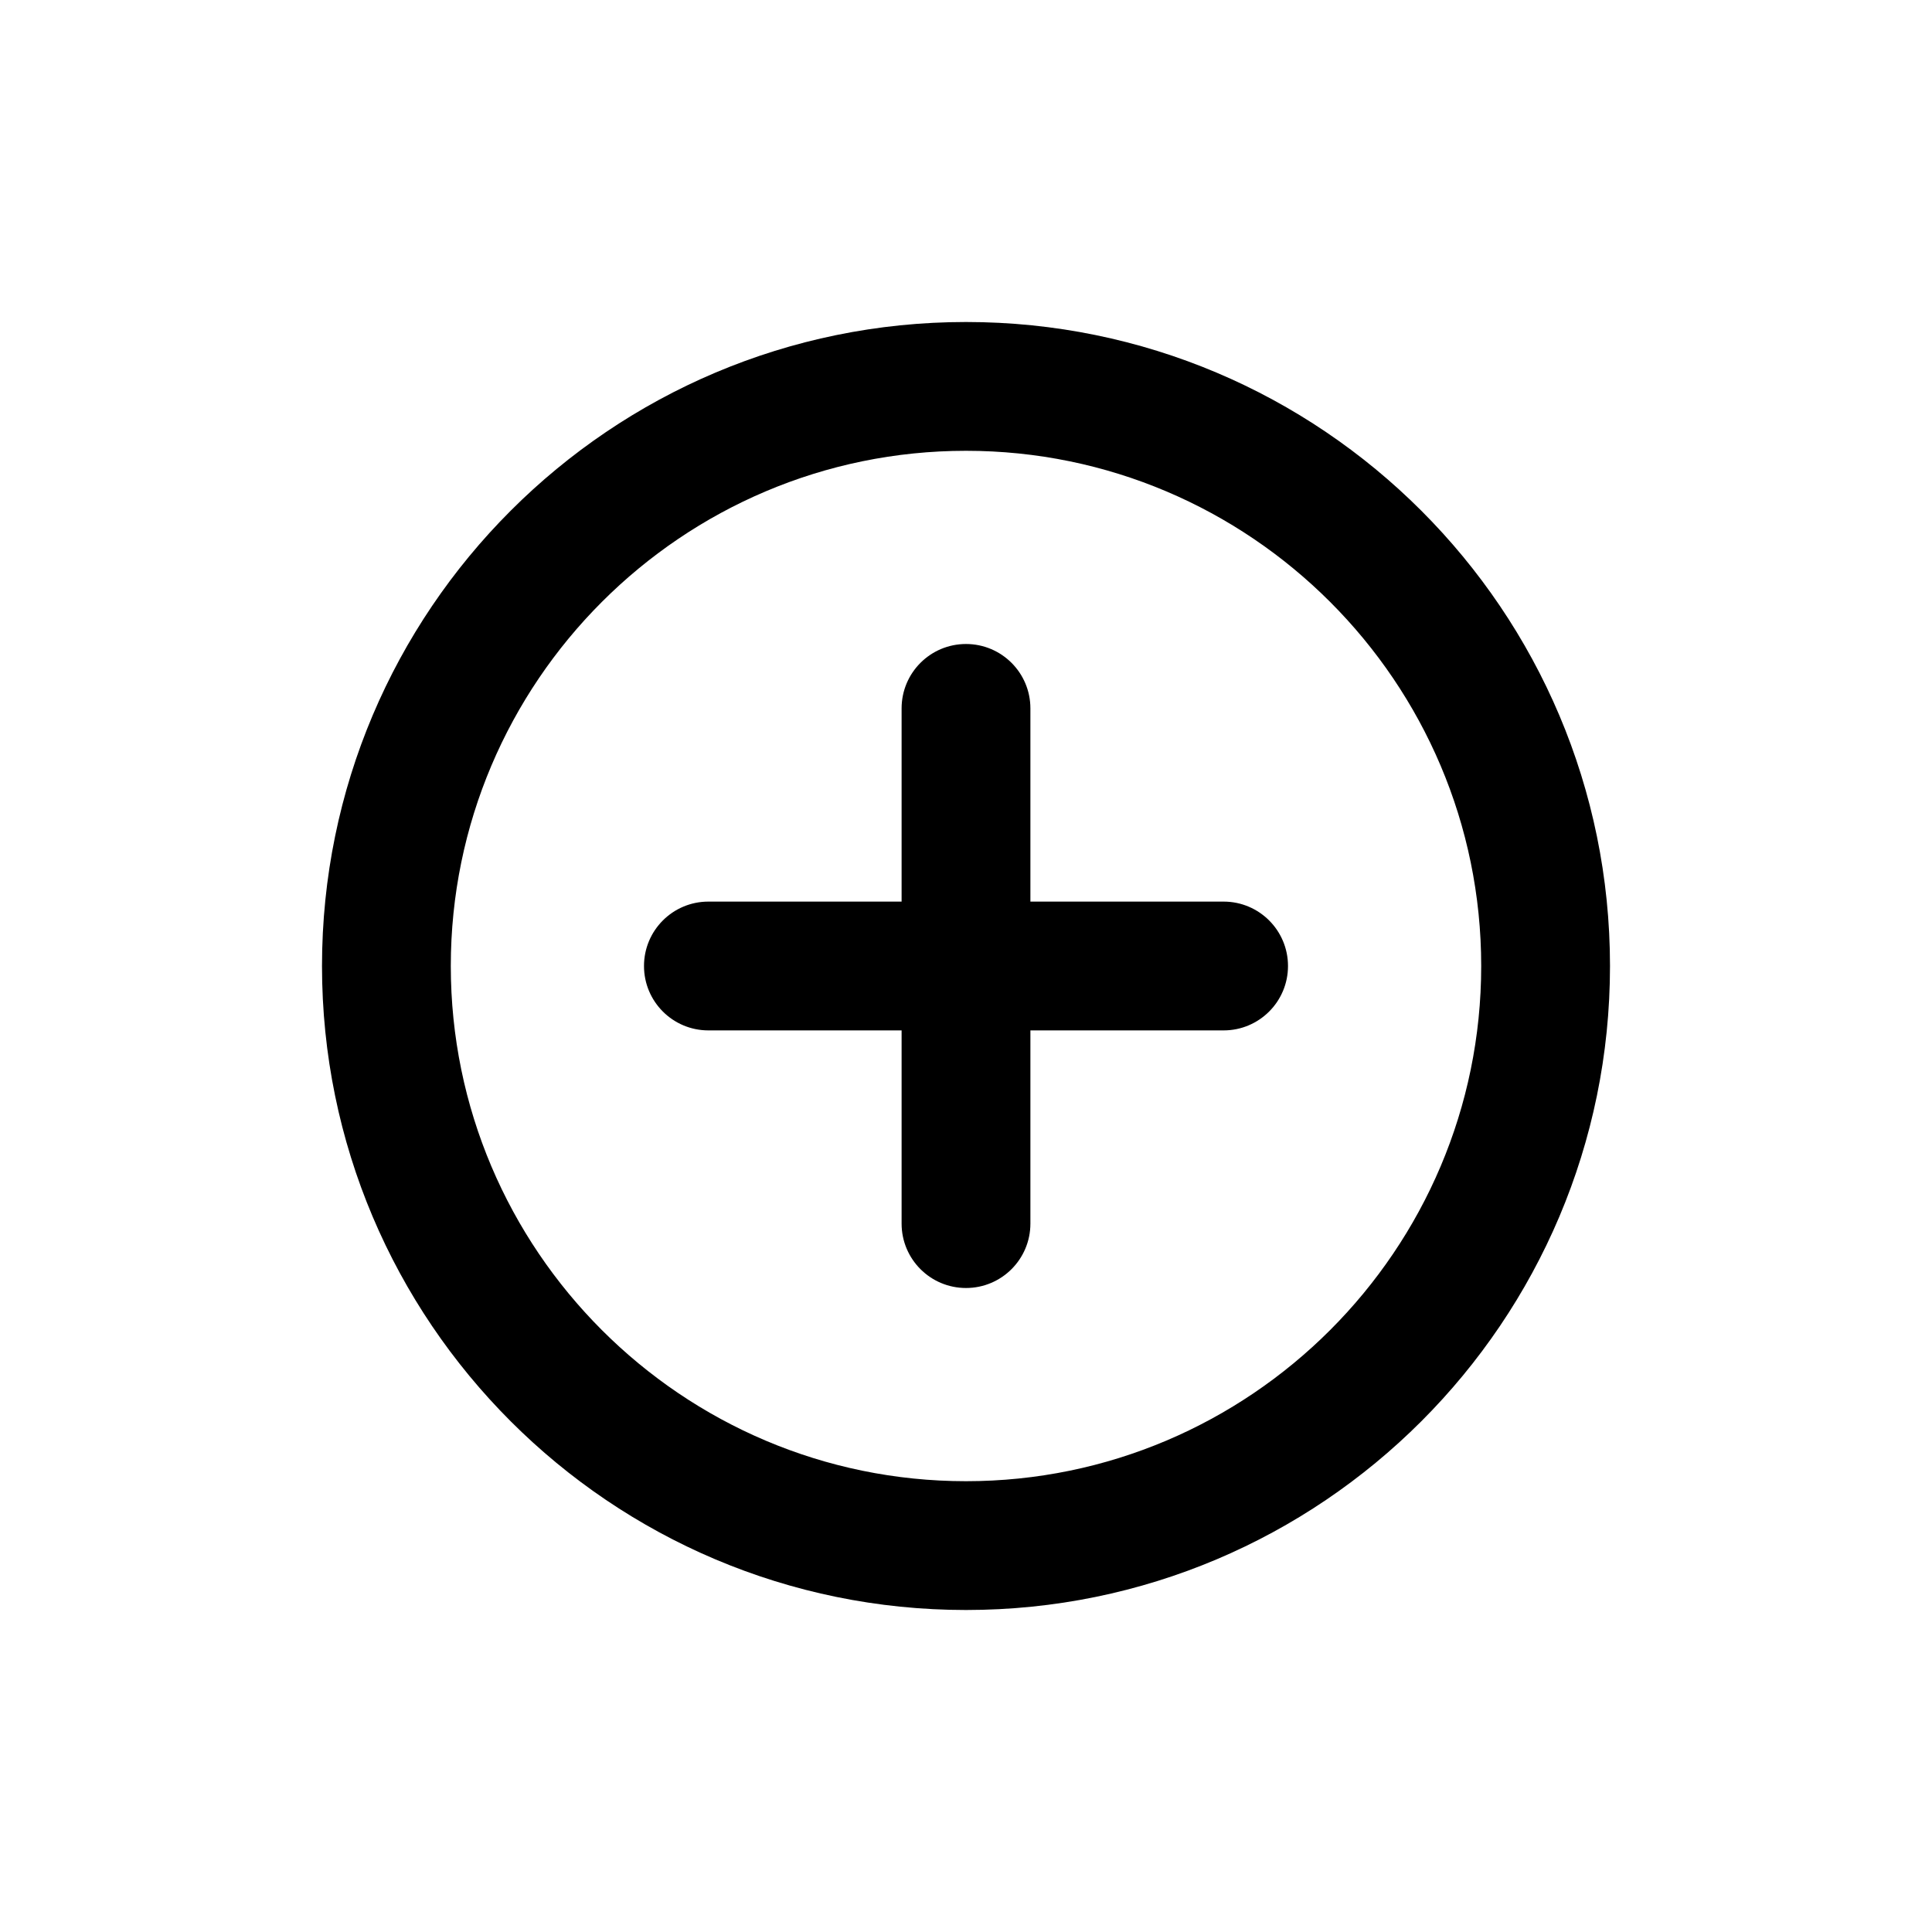 <svg width="24" height="24" viewBox="0 0 24 24" fill="none" xmlns="http://www.w3.org/2000/svg">
    <path d="M12.8 8.8C12.8 8.358 12.442 8 12 8C11.558 8 11.2 8.358 11.2 8.8V11.2H8.8C8.358 11.2 8 11.558 8 12C8 12.442 8.358 12.8 8.8 12.8H11.2V15.2C11.2 15.642 11.558 16 12 16C12.442 16 12.8 15.642 12.8 15.2V12.8H15.2C15.642 12.8 16 12.442 16 12C16 11.558 15.642 11.2 15.2 11.2H12.8V8.8ZM12 4C7.584 4 4 7.584 4 12C4 16.416 7.584 20 12 20C16.416 20 20 16.416 20 12C20 7.584 16.416 4 12 4ZM12 18.4C8.472 18.4 5.6 15.528 5.6 12C5.6 8.472 8.472 5.6 12 5.6C15.528 5.6 18.4 8.472 18.4 12C18.4 15.528 15.528 18.4 12 18.4Z"
          fill="currentColor"/>
</svg>
